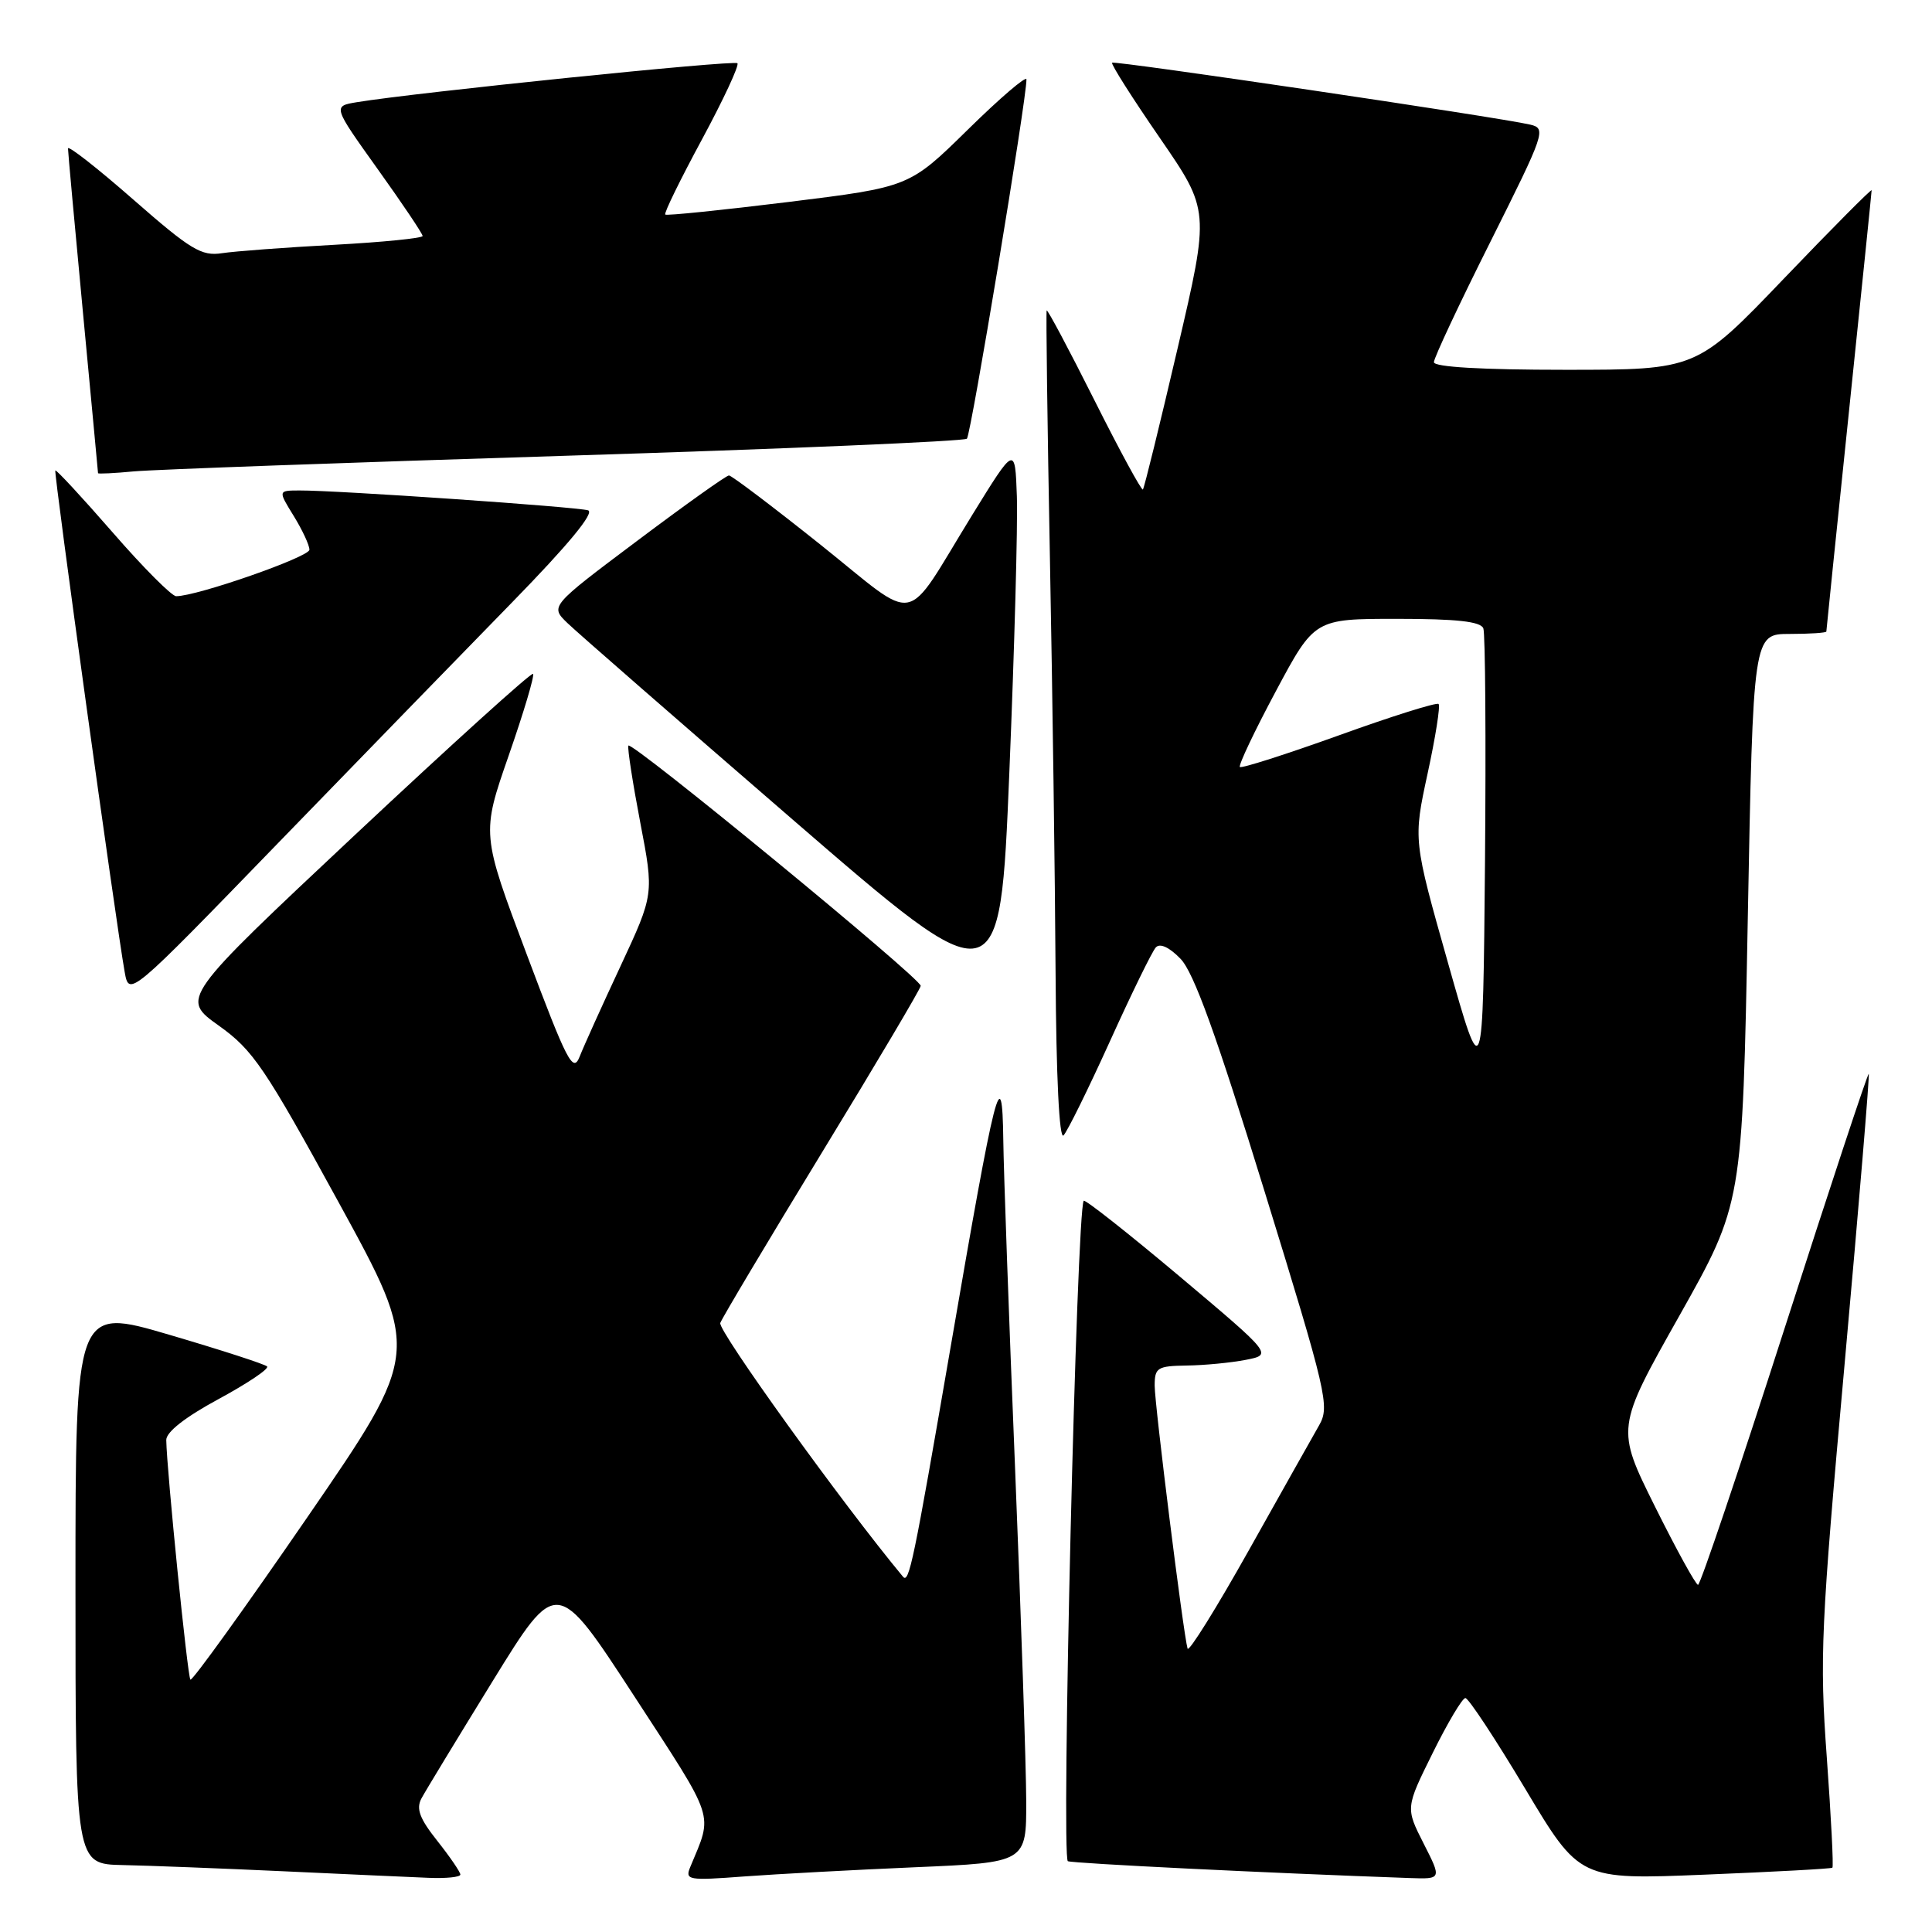 <?xml version="1.0" encoding="UTF-8" standalone="no"?>
<!DOCTYPE svg PUBLIC "-//W3C//DTD SVG 1.1//EN" "http://www.w3.org/Graphics/SVG/1.1/DTD/svg11.dtd" >
<svg xmlns="http://www.w3.org/2000/svg" xmlns:xlink="http://www.w3.org/1999/xlink" version="1.1" viewBox="0 0 256 256">
 <g >
 <path fill="currentColor"
d=" M 61.00 248.39 C 61.00 248.06 59.63 246.05 57.95 243.93 C 55.59 240.96 55.11 239.66 55.85 238.29 C 56.38 237.30 60.63 230.31 65.29 222.74 C 73.77 208.98 73.77 208.98 84.02 224.72 C 94.94 241.51 94.48 240.11 91.47 247.37 C 90.74 249.13 91.16 249.20 98.60 248.64 C 102.94 248.32 113.14 247.77 121.25 247.42 C 136.00 246.79 136.00 246.79 135.98 238.65 C 135.97 234.17 135.30 214.30 134.50 194.50 C 133.69 174.70 132.99 155.12 132.94 151.00 C 132.80 140.31 131.96 143.61 125.96 178.50 C 121.03 207.12 120.45 209.88 119.65 208.92 C 111.65 199.29 95.07 176.26 95.44 175.30 C 95.72 174.57 101.81 164.36 108.97 152.62 C 116.14 140.87 122.00 130.98 122.00 130.63 C 122.00 129.62 83.53 98.01 83.26 98.80 C 83.13 99.18 83.84 103.77 84.84 109.00 C 86.66 118.49 86.66 118.49 82.23 128.00 C 79.79 133.22 77.35 138.62 76.81 140.00 C 75.93 142.23 75.16 140.74 69.81 126.50 C 63.79 110.50 63.79 110.50 67.41 100.10 C 69.40 94.38 70.85 89.52 70.63 89.29 C 70.40 89.07 59.81 98.66 47.08 110.59 C 23.94 132.30 23.94 132.30 28.99 135.90 C 33.54 139.15 35.08 141.43 44.89 159.35 C 55.75 179.19 55.75 179.19 40.70 201.08 C 32.42 213.12 25.46 222.79 25.23 222.56 C 24.85 222.19 22.10 194.88 22.03 190.82 C 22.01 189.75 24.55 187.77 28.97 185.38 C 32.81 183.30 35.70 181.36 35.39 181.06 C 35.09 180.76 29.26 178.87 22.42 176.86 C 10.00 173.21 10.00 173.21 10.00 210.11 C 10.00 247.00 10.00 247.00 16.25 247.13 C 19.69 247.20 29.25 247.57 37.50 247.95 C 45.75 248.33 54.41 248.73 56.75 248.82 C 59.09 248.92 61.00 248.73 61.00 248.39 Z  M 188.64 244.28 C 186.24 239.55 186.24 239.55 189.84 232.28 C 191.82 228.27 193.77 225.00 194.17 225.00 C 194.58 225.00 198.15 230.42 202.11 237.04 C 209.31 249.08 209.31 249.08 225.90 248.40 C 235.03 248.03 242.64 247.62 242.80 247.48 C 242.97 247.34 242.63 240.77 242.06 232.87 C 241.09 219.61 241.28 215.55 244.44 180.51 C 246.32 159.62 247.75 142.42 247.62 142.29 C 247.49 142.16 242.47 157.34 236.46 176.03 C 230.46 194.71 225.30 210.00 225.00 210.00 C 224.70 210.00 222.13 205.33 219.29 199.62 C 214.13 189.24 214.13 189.24 222.51 174.37 C 230.88 159.50 230.88 159.50 231.59 121.75 C 232.30 84.00 232.30 84.00 237.15 84.00 C 239.82 84.00 242.00 83.85 242.00 83.68 C 242.00 83.50 243.35 70.37 245.00 54.50 C 246.65 38.63 248.00 25.45 248.00 25.21 C 248.00 24.98 242.78 30.23 236.40 36.89 C 224.80 49.00 224.80 49.00 207.40 49.00 C 196.32 49.00 190.00 48.63 190.00 47.99 C 190.00 47.43 193.37 40.24 197.50 32.01 C 204.73 17.56 204.92 17.02 202.75 16.51 C 198.45 15.51 147.67 8.00 147.36 8.31 C 147.18 8.49 150.02 12.96 153.67 18.26 C 160.30 27.89 160.30 27.89 156.03 46.19 C 153.68 56.26 151.62 64.66 151.44 64.86 C 151.27 65.05 148.37 59.72 145.00 53.00 C 141.63 46.28 138.79 40.95 138.69 41.14 C 138.59 41.34 138.78 56.12 139.12 74.00 C 139.46 91.88 139.80 116.60 139.87 128.95 C 139.95 142.67 140.36 151.03 140.92 150.45 C 141.43 149.93 144.19 144.32 147.06 138.00 C 149.92 131.68 152.66 126.07 153.15 125.54 C 153.69 124.94 154.93 125.50 156.42 127.04 C 158.18 128.84 161.17 137.12 167.56 157.86 C 175.84 184.70 176.22 186.36 174.79 188.86 C 173.96 190.31 169.76 197.78 165.46 205.45 C 161.16 213.12 157.51 218.97 157.36 218.45 C 156.80 216.54 153.00 186.13 153.00 183.61 C 153.00 181.22 153.35 181.00 157.25 180.94 C 159.59 180.91 163.10 180.57 165.06 180.19 C 168.62 179.50 168.62 179.50 156.28 169.11 C 149.49 163.40 143.78 158.90 143.60 159.11 C 142.66 160.19 140.59 246.29 141.50 246.62 C 142.32 246.92 167.87 248.18 186.77 248.85 C 191.04 249.00 191.04 249.00 188.64 244.28 Z  M 67.89 79.78 C 75.32 72.17 78.83 67.91 77.92 67.62 C 76.43 67.16 44.57 64.96 39.67 64.99 C 36.84 65.00 36.84 65.00 38.92 68.37 C 40.06 70.22 41.00 72.23 41.00 72.84 C 41.00 73.80 26.11 79.00 23.34 79.00 C 22.76 79.00 18.97 75.20 14.93 70.55 C 10.88 65.90 7.46 62.21 7.33 62.34 C 7.10 62.57 15.36 122.31 16.52 128.79 C 17.11 132.08 17.11 132.08 36.77 111.79 C 47.59 100.63 61.59 86.23 67.89 79.78 Z  M 134.74 65.76 C 134.50 59.03 134.50 59.03 128.81 68.26 C 119.57 83.26 122.00 82.78 108.74 72.19 C 102.41 67.14 96.94 63.00 96.59 63.00 C 96.24 63.00 90.77 66.90 84.42 71.67 C 72.88 80.33 72.88 80.33 75.19 82.56 C 76.46 83.79 89.88 95.49 105.00 108.57 C 132.50 132.35 132.50 132.35 133.74 102.43 C 134.42 85.97 134.87 69.47 134.74 65.76 Z  M 75.00 60.39 C 103.88 59.49 127.78 58.47 128.12 58.13 C 128.66 57.58 136.05 13.04 136.01 10.52 C 136.01 9.99 132.51 12.98 128.25 17.17 C 120.50 24.78 120.50 24.78 104.50 26.76 C 95.70 27.84 88.34 28.60 88.15 28.43 C 87.95 28.26 90.14 23.80 93.00 18.50 C 95.86 13.20 97.98 8.65 97.71 8.38 C 97.27 7.93 55.05 12.26 47.29 13.54 C 44.09 14.07 44.09 14.07 50.04 22.40 C 53.32 26.98 56.00 30.97 56.00 31.27 C 56.00 31.56 50.71 32.09 44.25 32.44 C 37.79 32.79 31.11 33.29 29.41 33.55 C 26.70 33.97 25.26 33.10 17.66 26.44 C 12.90 22.27 9.00 19.22 9.01 19.67 C 9.01 20.13 9.91 29.95 11.00 41.50 C 12.09 53.05 12.99 62.59 12.99 62.70 C 13.00 62.81 15.14 62.71 17.75 62.46 C 20.36 62.22 46.12 61.29 75.00 60.39 Z  M 191.88 127.63 C 187.26 111.31 187.26 111.31 189.16 102.52 C 190.21 97.69 190.87 93.53 190.62 93.28 C 190.37 93.04 184.44 94.90 177.43 97.43 C 170.42 99.95 164.51 101.84 164.29 101.63 C 164.08 101.41 166.21 96.91 169.04 91.62 C 174.18 82.00 174.18 82.00 185.12 82.00 C 193.00 82.00 196.20 82.35 196.55 83.26 C 196.81 83.95 196.91 97.89 196.77 114.23 C 196.50 143.95 196.50 143.95 191.88 127.63 Z "/>
</g>
</svg>